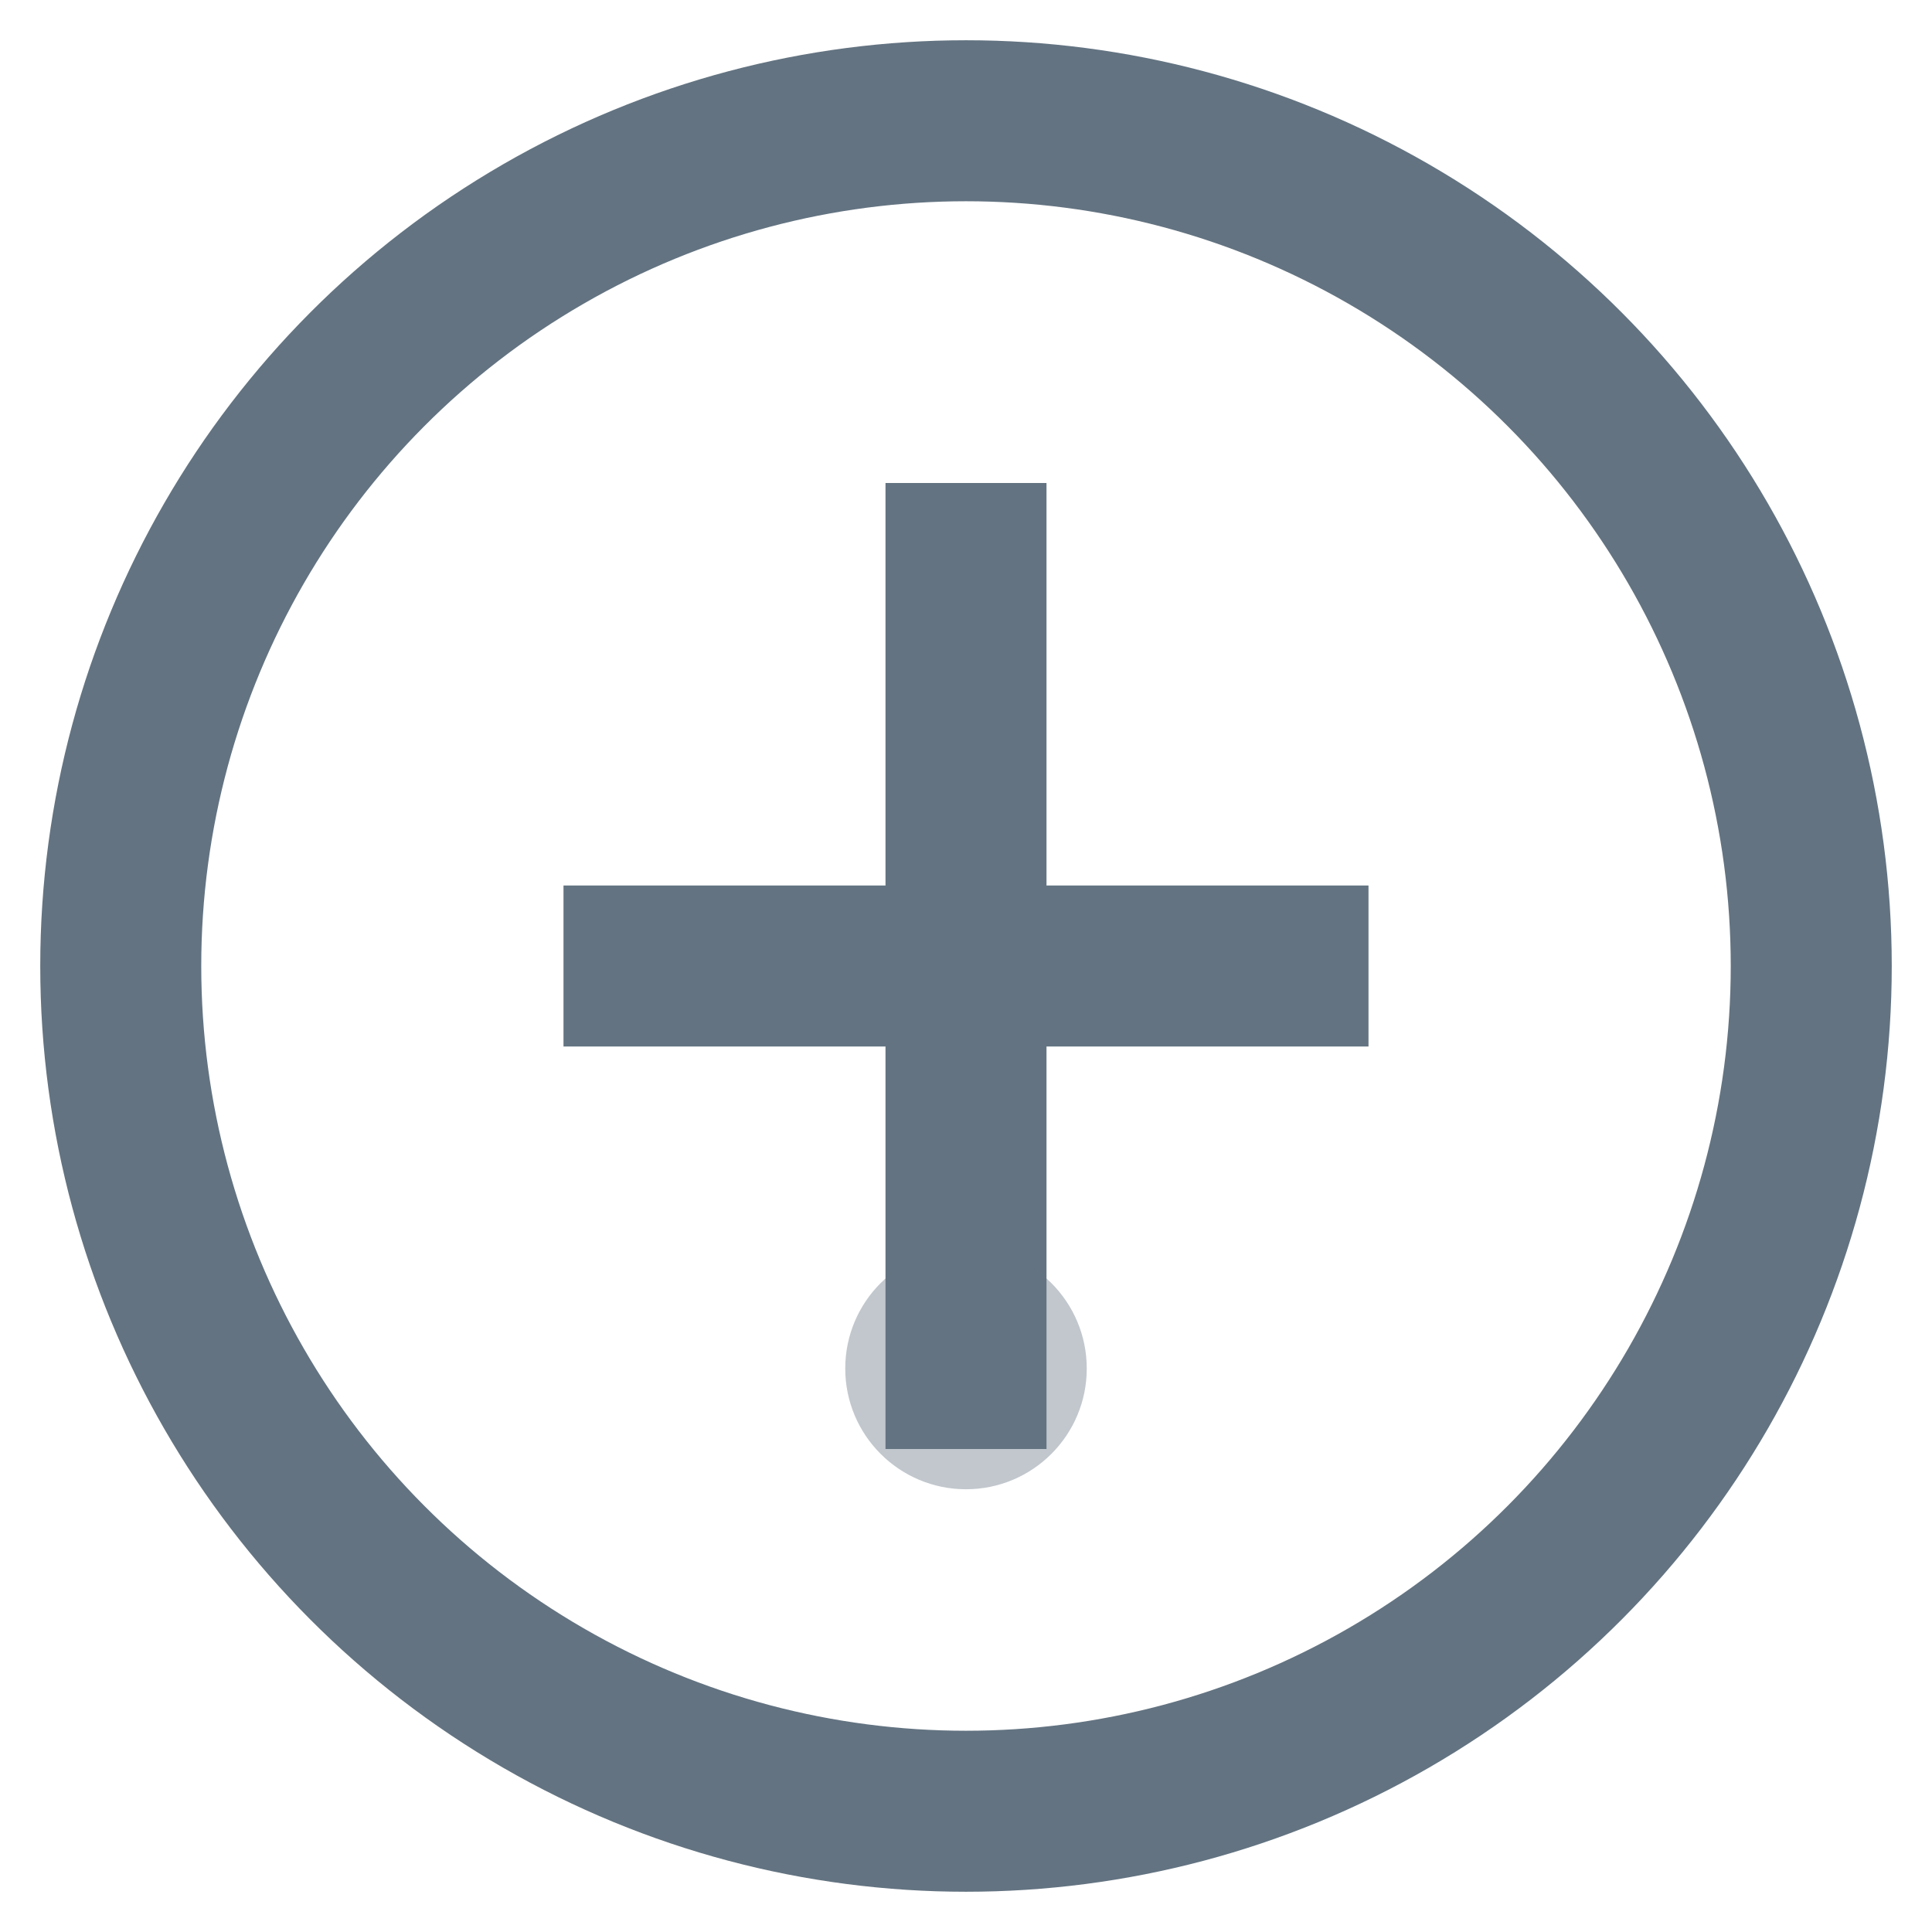 <svg width="24" height="24" viewBox="0 0 24 24" fill="none" xmlns="http://www.w3.org/2000/svg">
  <circle cx="12" cy="12" r="10.5" stroke="#637381" stroke-width="2" />
  <path d="M11 6H13V11H17V13H13V18H11V13H7V11H11V6Z" fill="#637381"/>
  <g opacity="0.4">
    <circle cx="12" cy="17" r="1.5" fill="#637381"/>
  </g>
</svg>
